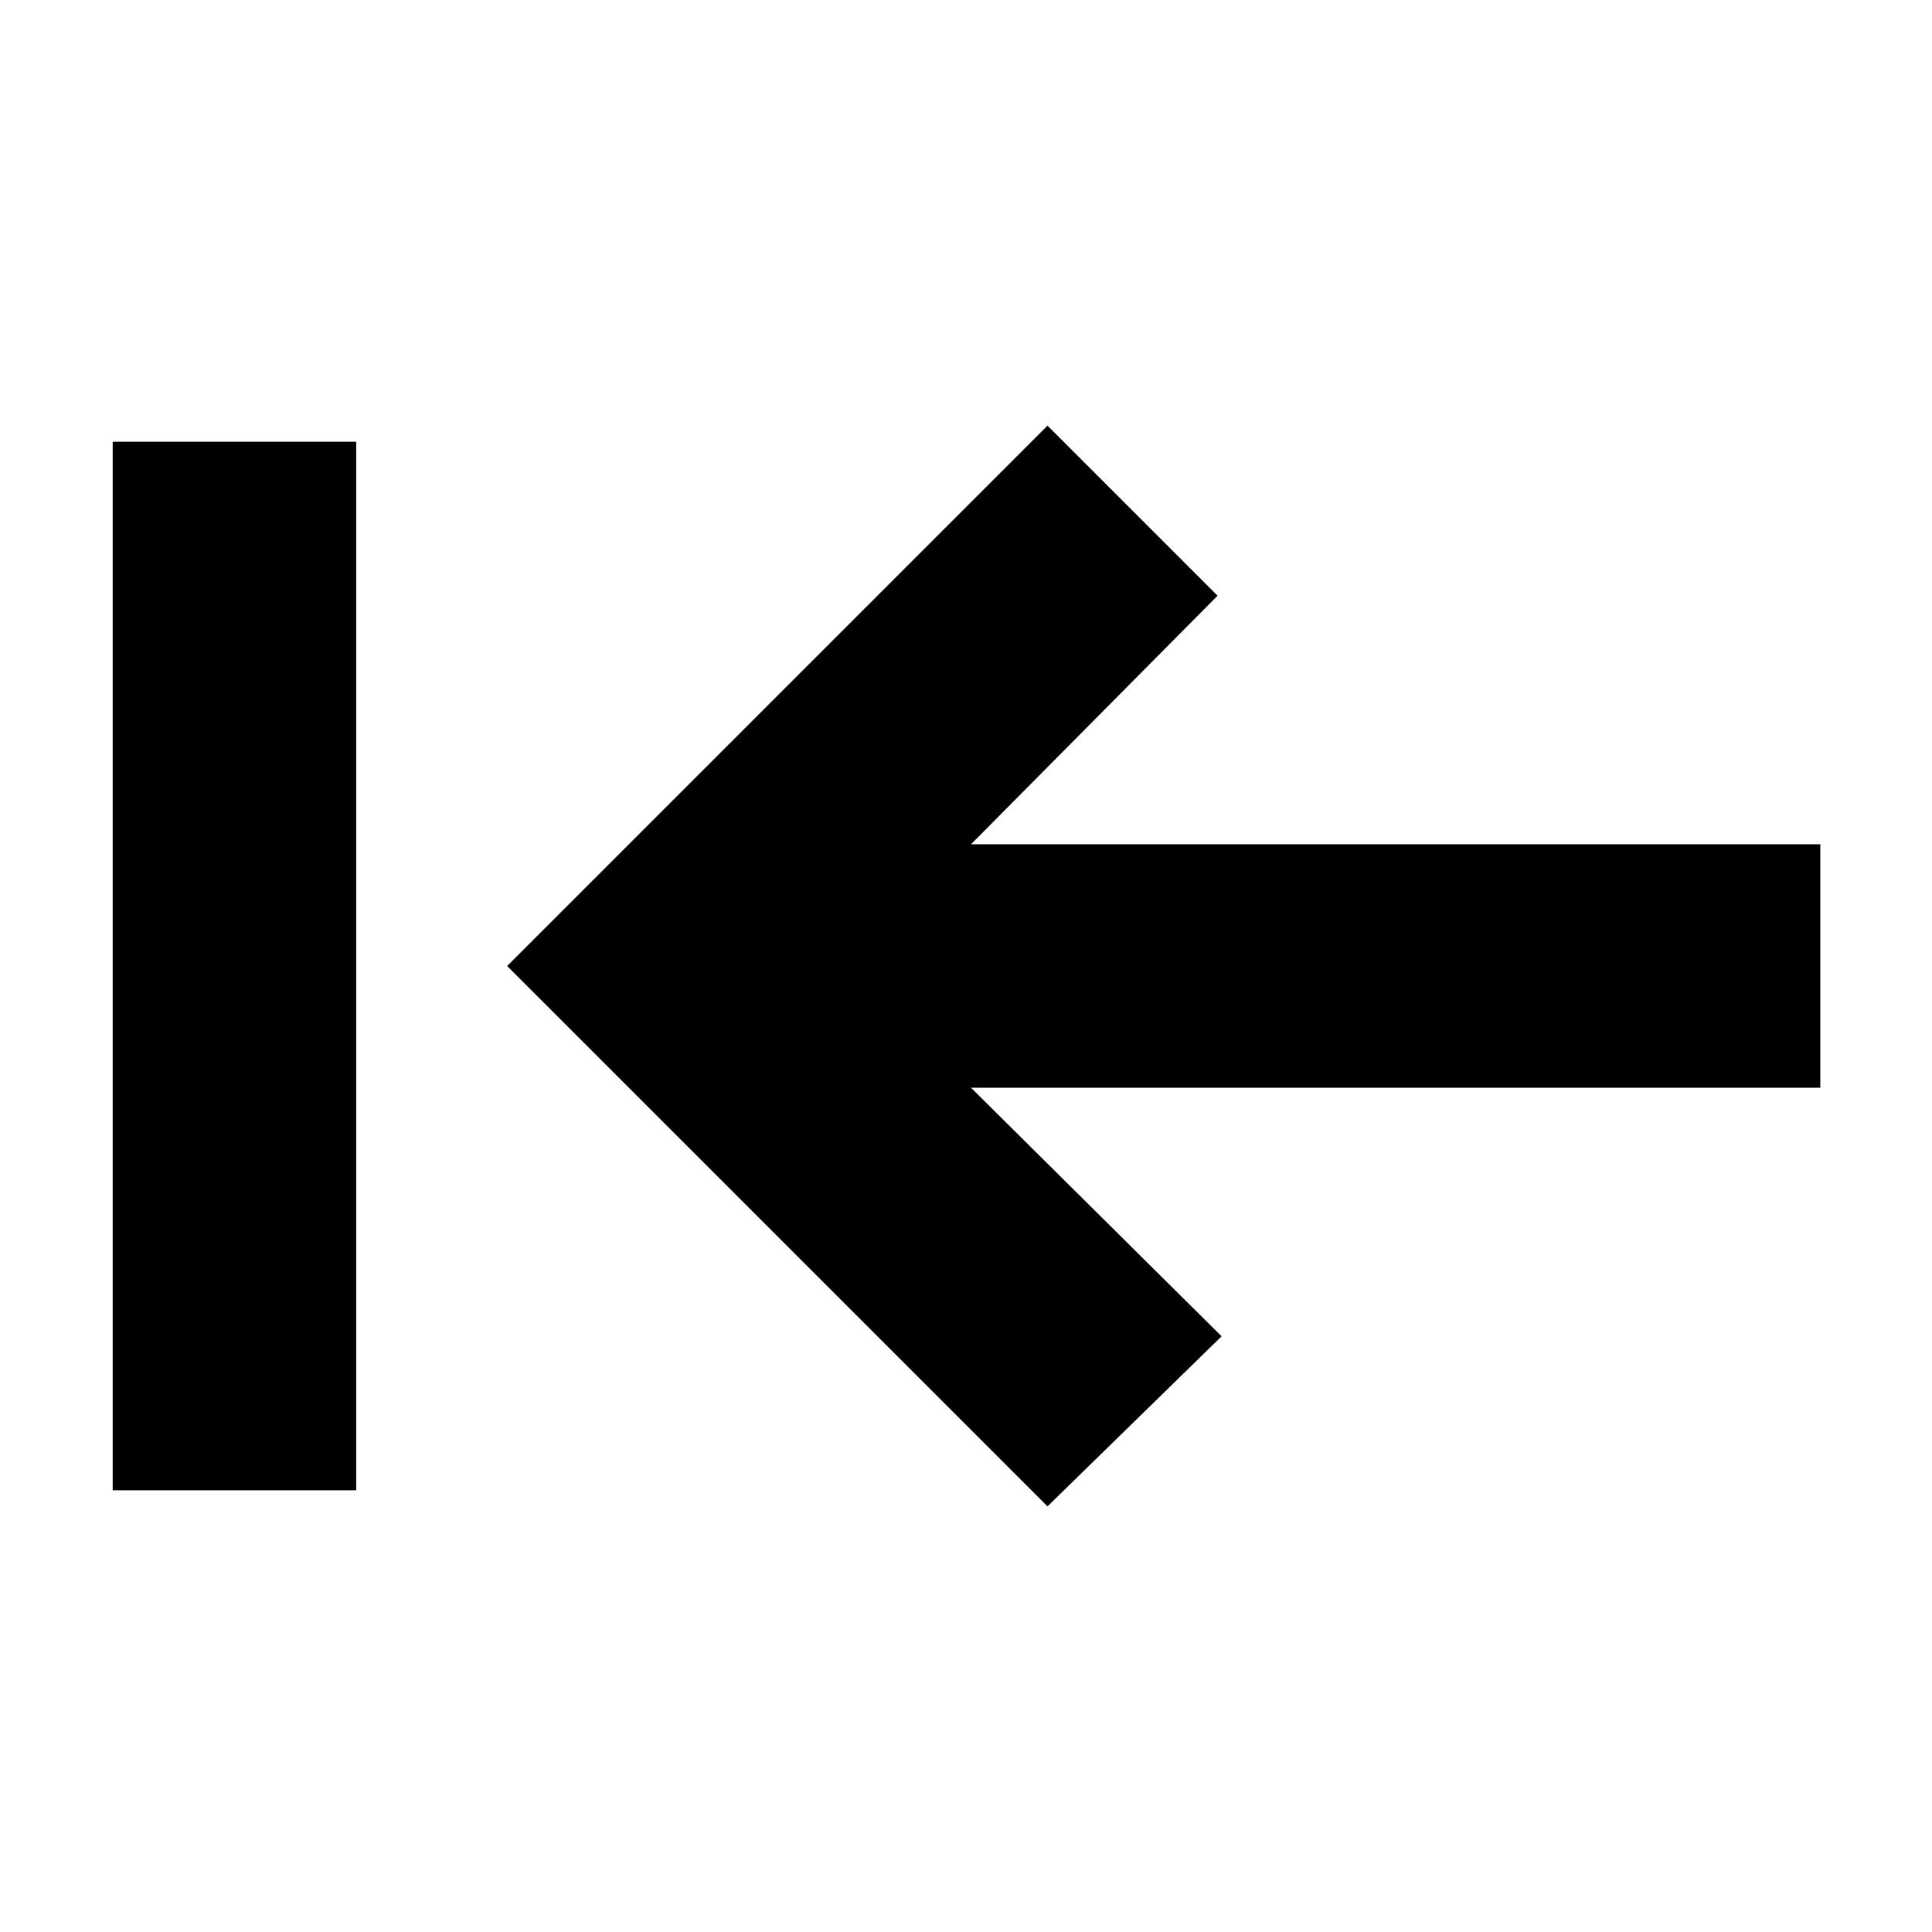 <svg xmlns="http://www.w3.org/2000/svg" height="24" viewBox="0 -960 960 960" width="24"><path d="M177-219.5H56v-521h121v521Zm343.5 8L252-480l268.5-268.5L605-664 482.5-540.5h422v121h-422L607-296l-86.5 84.5Z"/></svg>